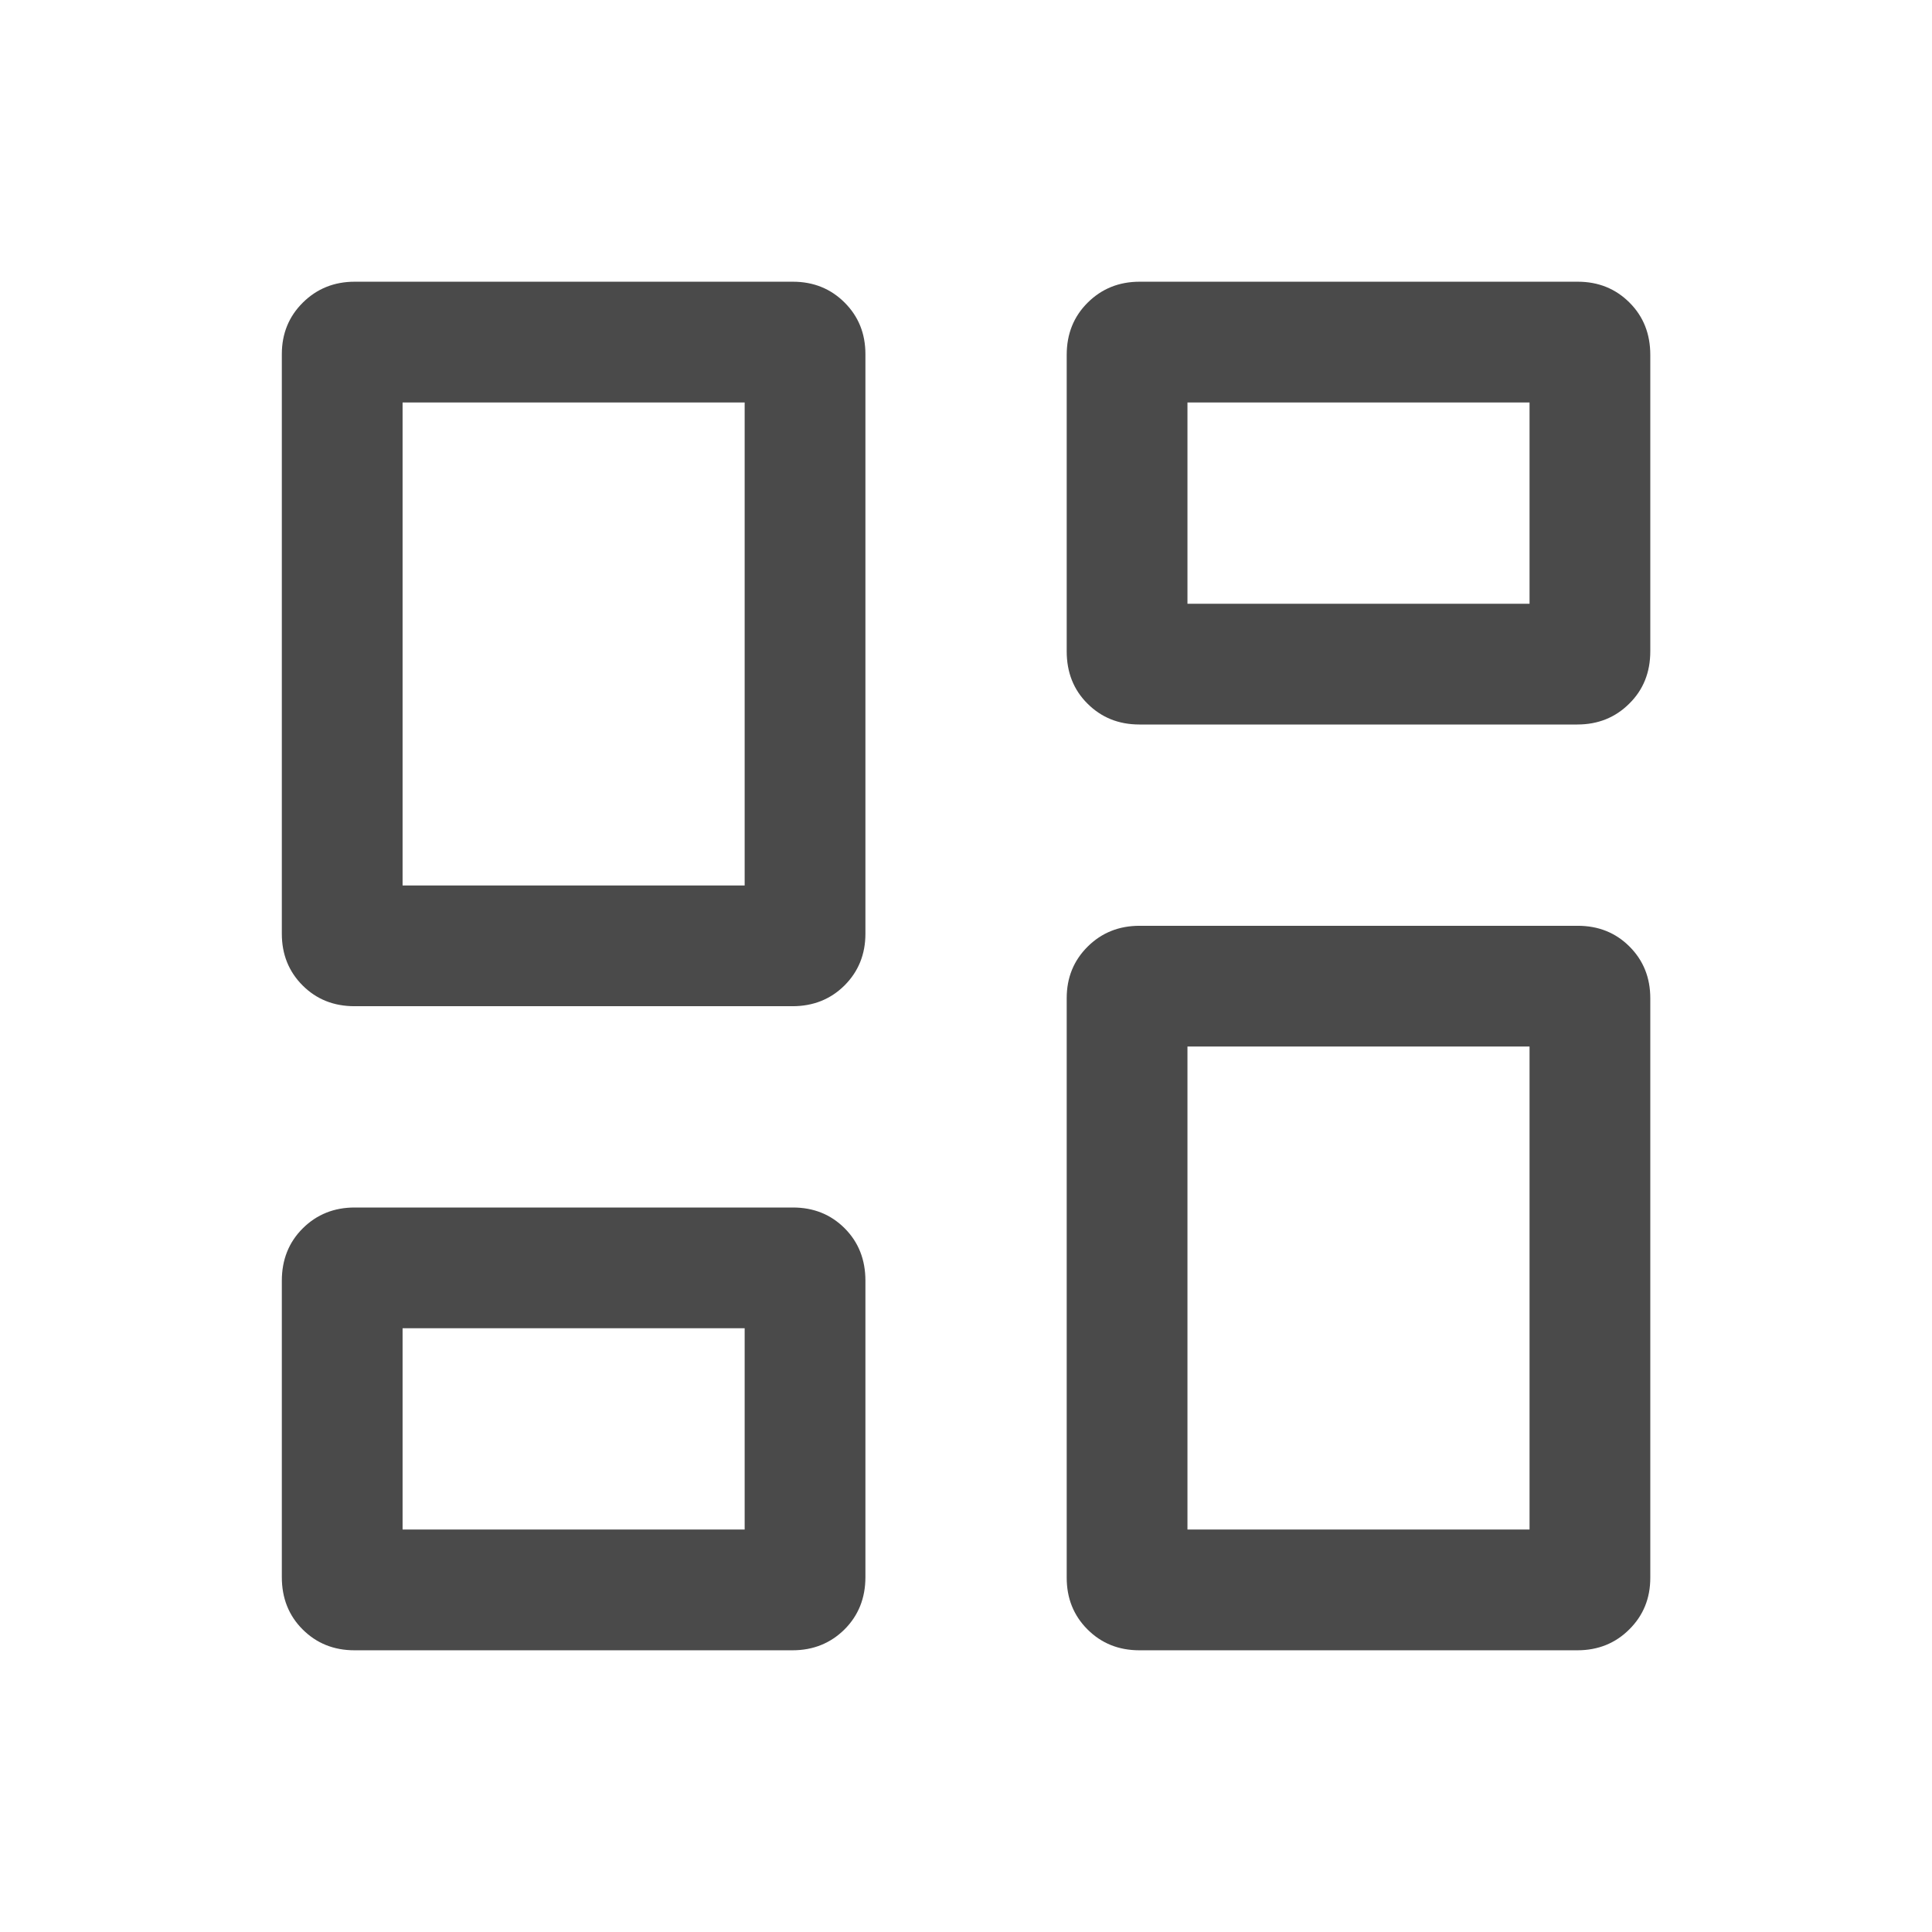 <svg width="16" height="16" viewBox="0 0 16 16" fill="none" xmlns="http://www.w3.org/2000/svg">
<path d="M8.834 5.394V2.939C8.834 2.765 8.892 2.621 9.008 2.506C9.124 2.391 9.267 2.333 9.438 2.333H13.066C13.237 2.333 13.38 2.391 13.495 2.506C13.61 2.621 13.667 2.765 13.667 2.939V5.394C13.667 5.568 13.609 5.713 13.493 5.827C13.378 5.942 13.234 6 13.063 6H9.436C9.264 6 9.121 5.942 9.006 5.827C8.891 5.713 8.834 5.568 8.834 5.394ZM2.334 7.733V2.933C2.334 2.763 2.392 2.621 2.508 2.506C2.624 2.391 2.767 2.333 2.938 2.333H6.566C6.737 2.333 6.88 2.391 6.995 2.506C7.11 2.621 7.167 2.763 7.167 2.933V7.733C7.167 7.903 7.109 8.046 6.994 8.161C6.878 8.276 6.734 8.333 6.563 8.333H2.936C2.764 8.333 2.621 8.276 2.506 8.161C2.391 8.046 2.334 7.903 2.334 7.733ZM8.834 13.066V8.266C8.834 8.096 8.892 7.954 9.008 7.839C9.124 7.724 9.267 7.667 9.438 7.667H13.066C13.237 7.667 13.38 7.724 13.495 7.839C13.61 7.954 13.667 8.097 13.667 8.267V13.067C13.667 13.237 13.609 13.379 13.493 13.494C13.378 13.609 13.234 13.667 13.063 13.667H9.436C9.264 13.667 9.121 13.609 9.006 13.494C8.891 13.379 8.834 13.236 8.834 13.066ZM2.334 13.061V10.606C2.334 10.432 2.392 10.287 2.508 10.172C2.624 10.057 2.767 10 2.938 10H6.566C6.737 10 6.88 10.057 6.995 10.172C7.11 10.287 7.167 10.432 7.167 10.606V13.061C7.167 13.235 7.109 13.379 6.994 13.494C6.878 13.609 6.734 13.667 6.563 13.667H2.936C2.764 13.667 2.621 13.609 2.506 13.494C2.391 13.379 2.334 13.235 2.334 13.061ZM3.334 7.333H6.167V3.333H3.334V7.333ZM9.834 12.667H12.667V8.667H9.834V12.667ZM9.834 5H12.667V3.333H9.834V5ZM3.334 12.667H6.167V11H3.334V12.667Z" fill="#4A4A4A"/>
</svg>
